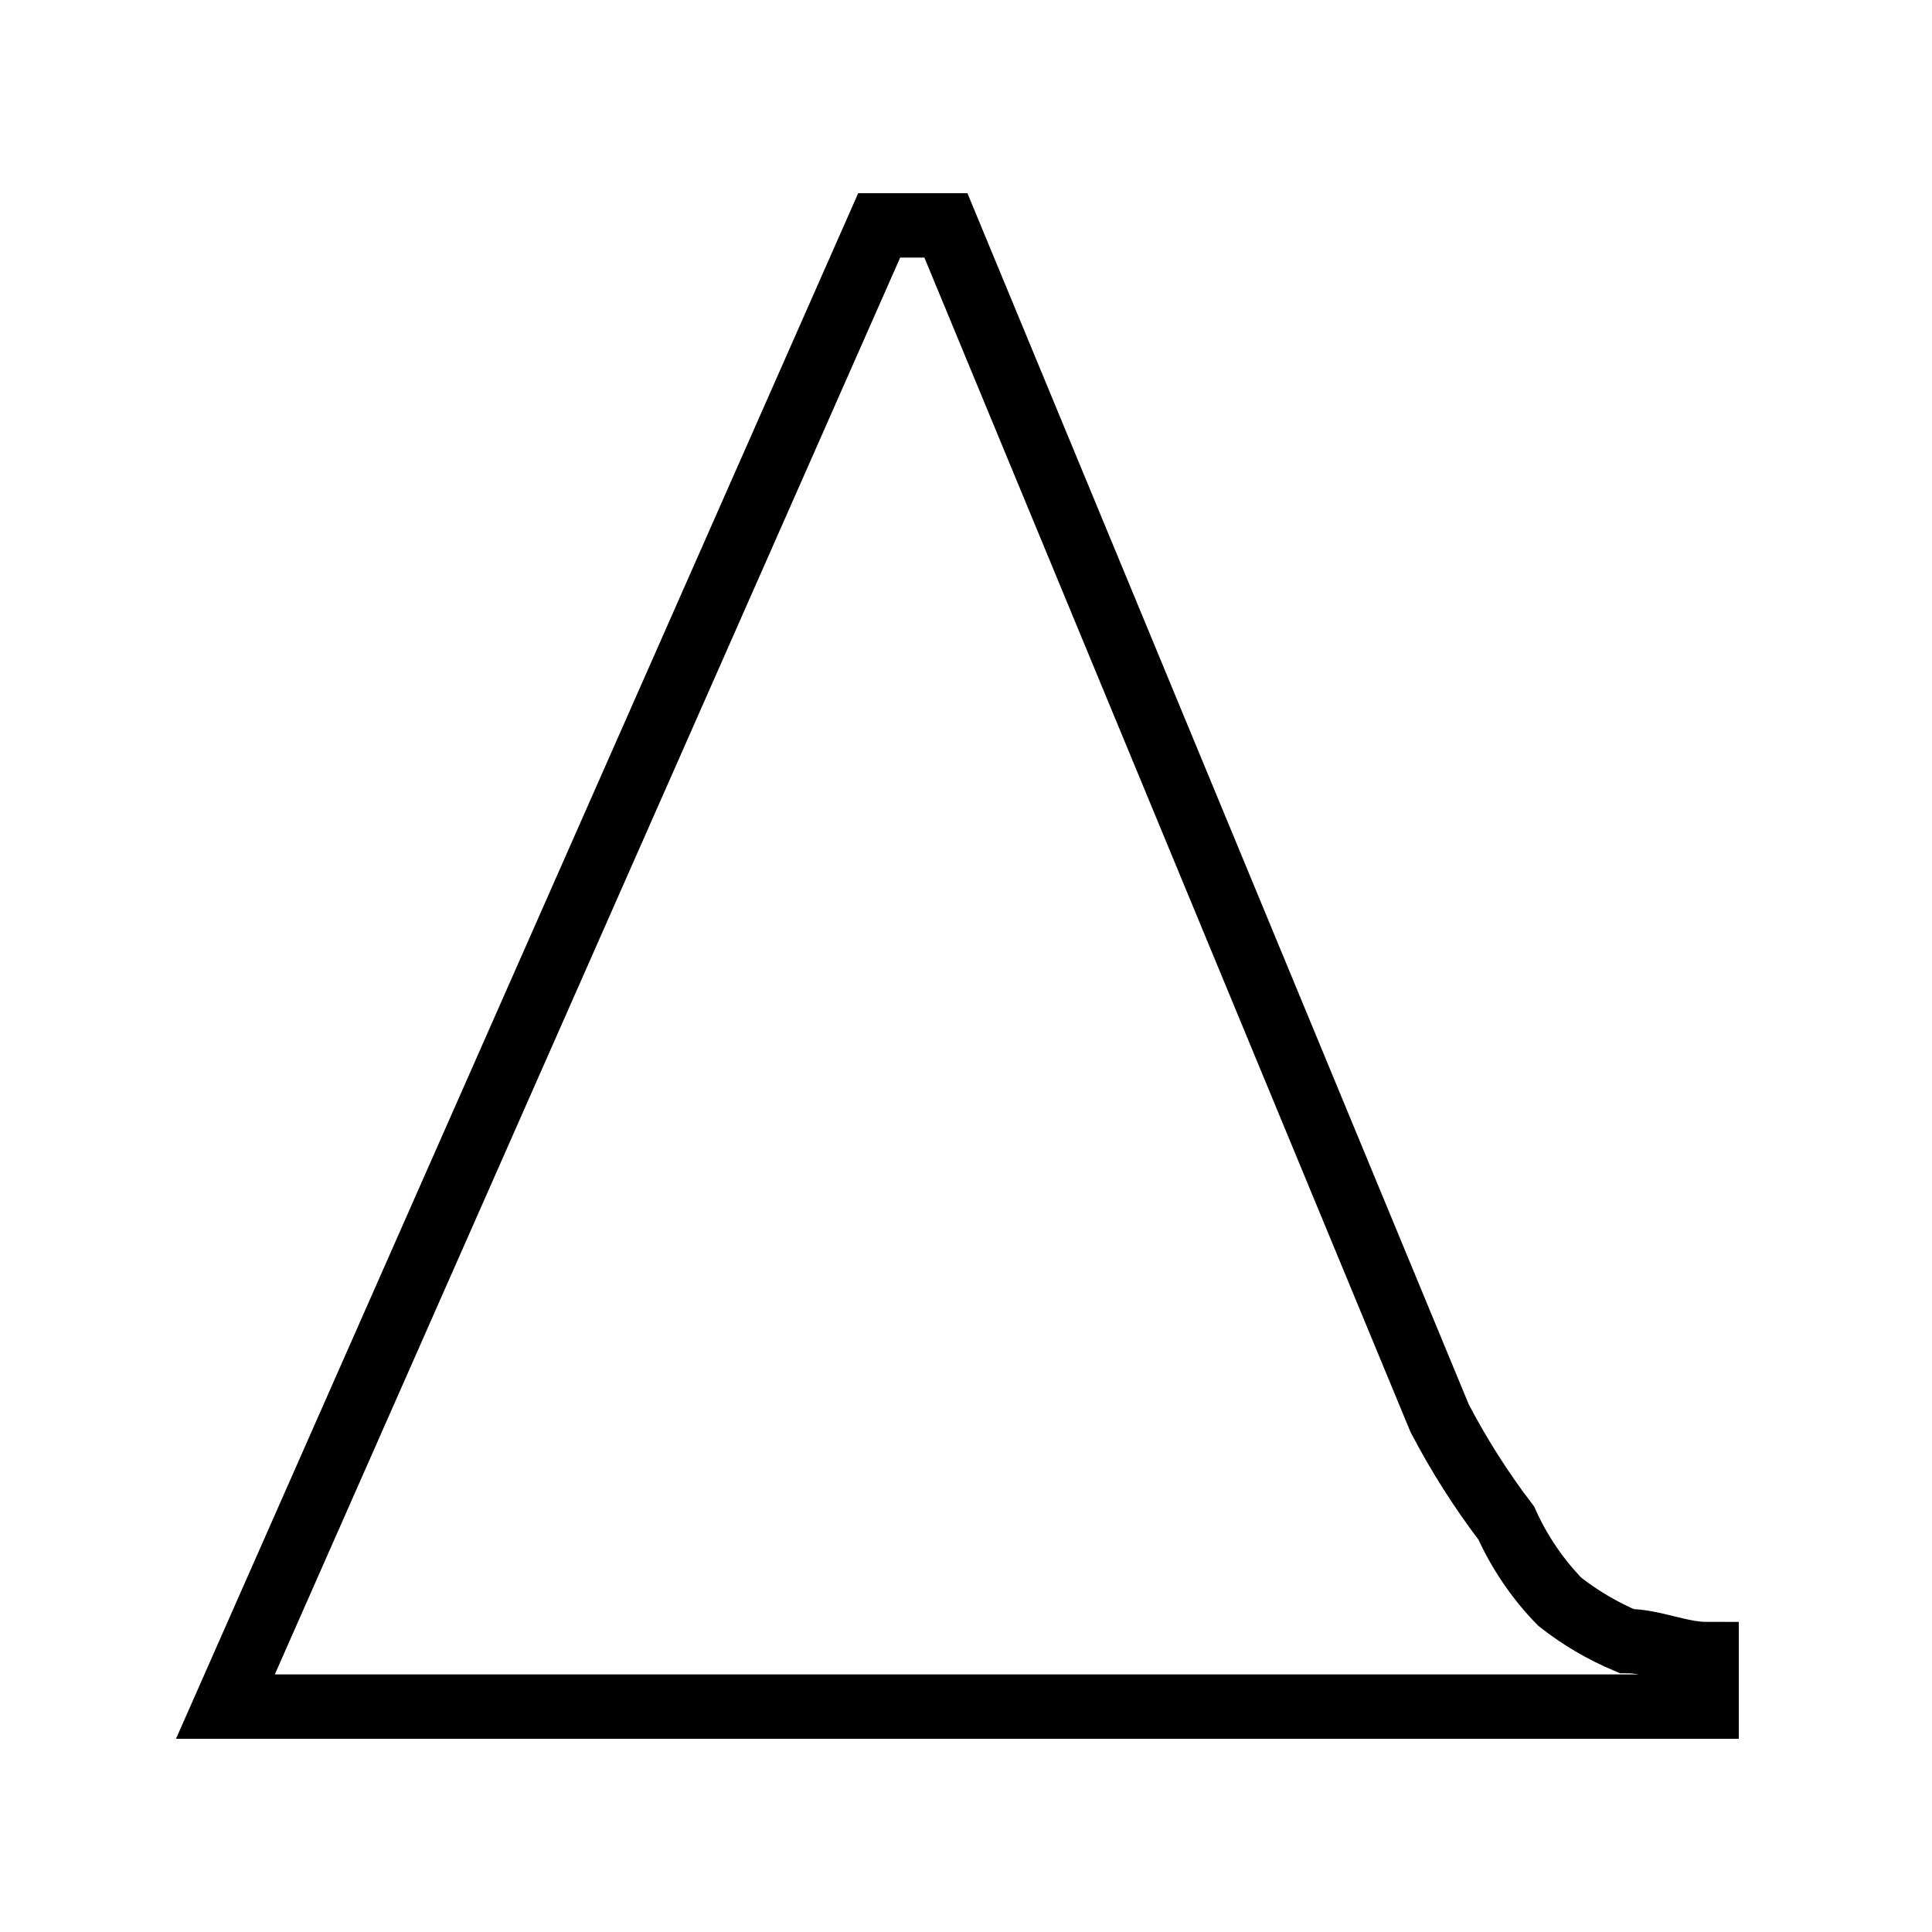 <svg
	xmlns="http://www.w3.org/2000/svg" width="30" height="30" viewBox="0 0 30 30">
	<path fill-rule="evenodd"  stroke-width="1px" stroke="rgb(0, 0, 0)" fill-opacity="0" fill="rgb(0, 0, 0)"
		  d="M26.500,25.685 C26.085,25.685 25.671,25.482 25.256,25.482 C24.884,25.325 24.536,25.120 24.220,24.872 C23.873,24.515 23.593,24.102 23.390,23.651 C22.999,23.138 22.653,22.593 22.355,22.023 L14.688,3.500 L13.652,3.500 L3.500,26.500 L26.500,26.500 L26.500,25.685 L26.500,25.685 Z"/>
</svg>

